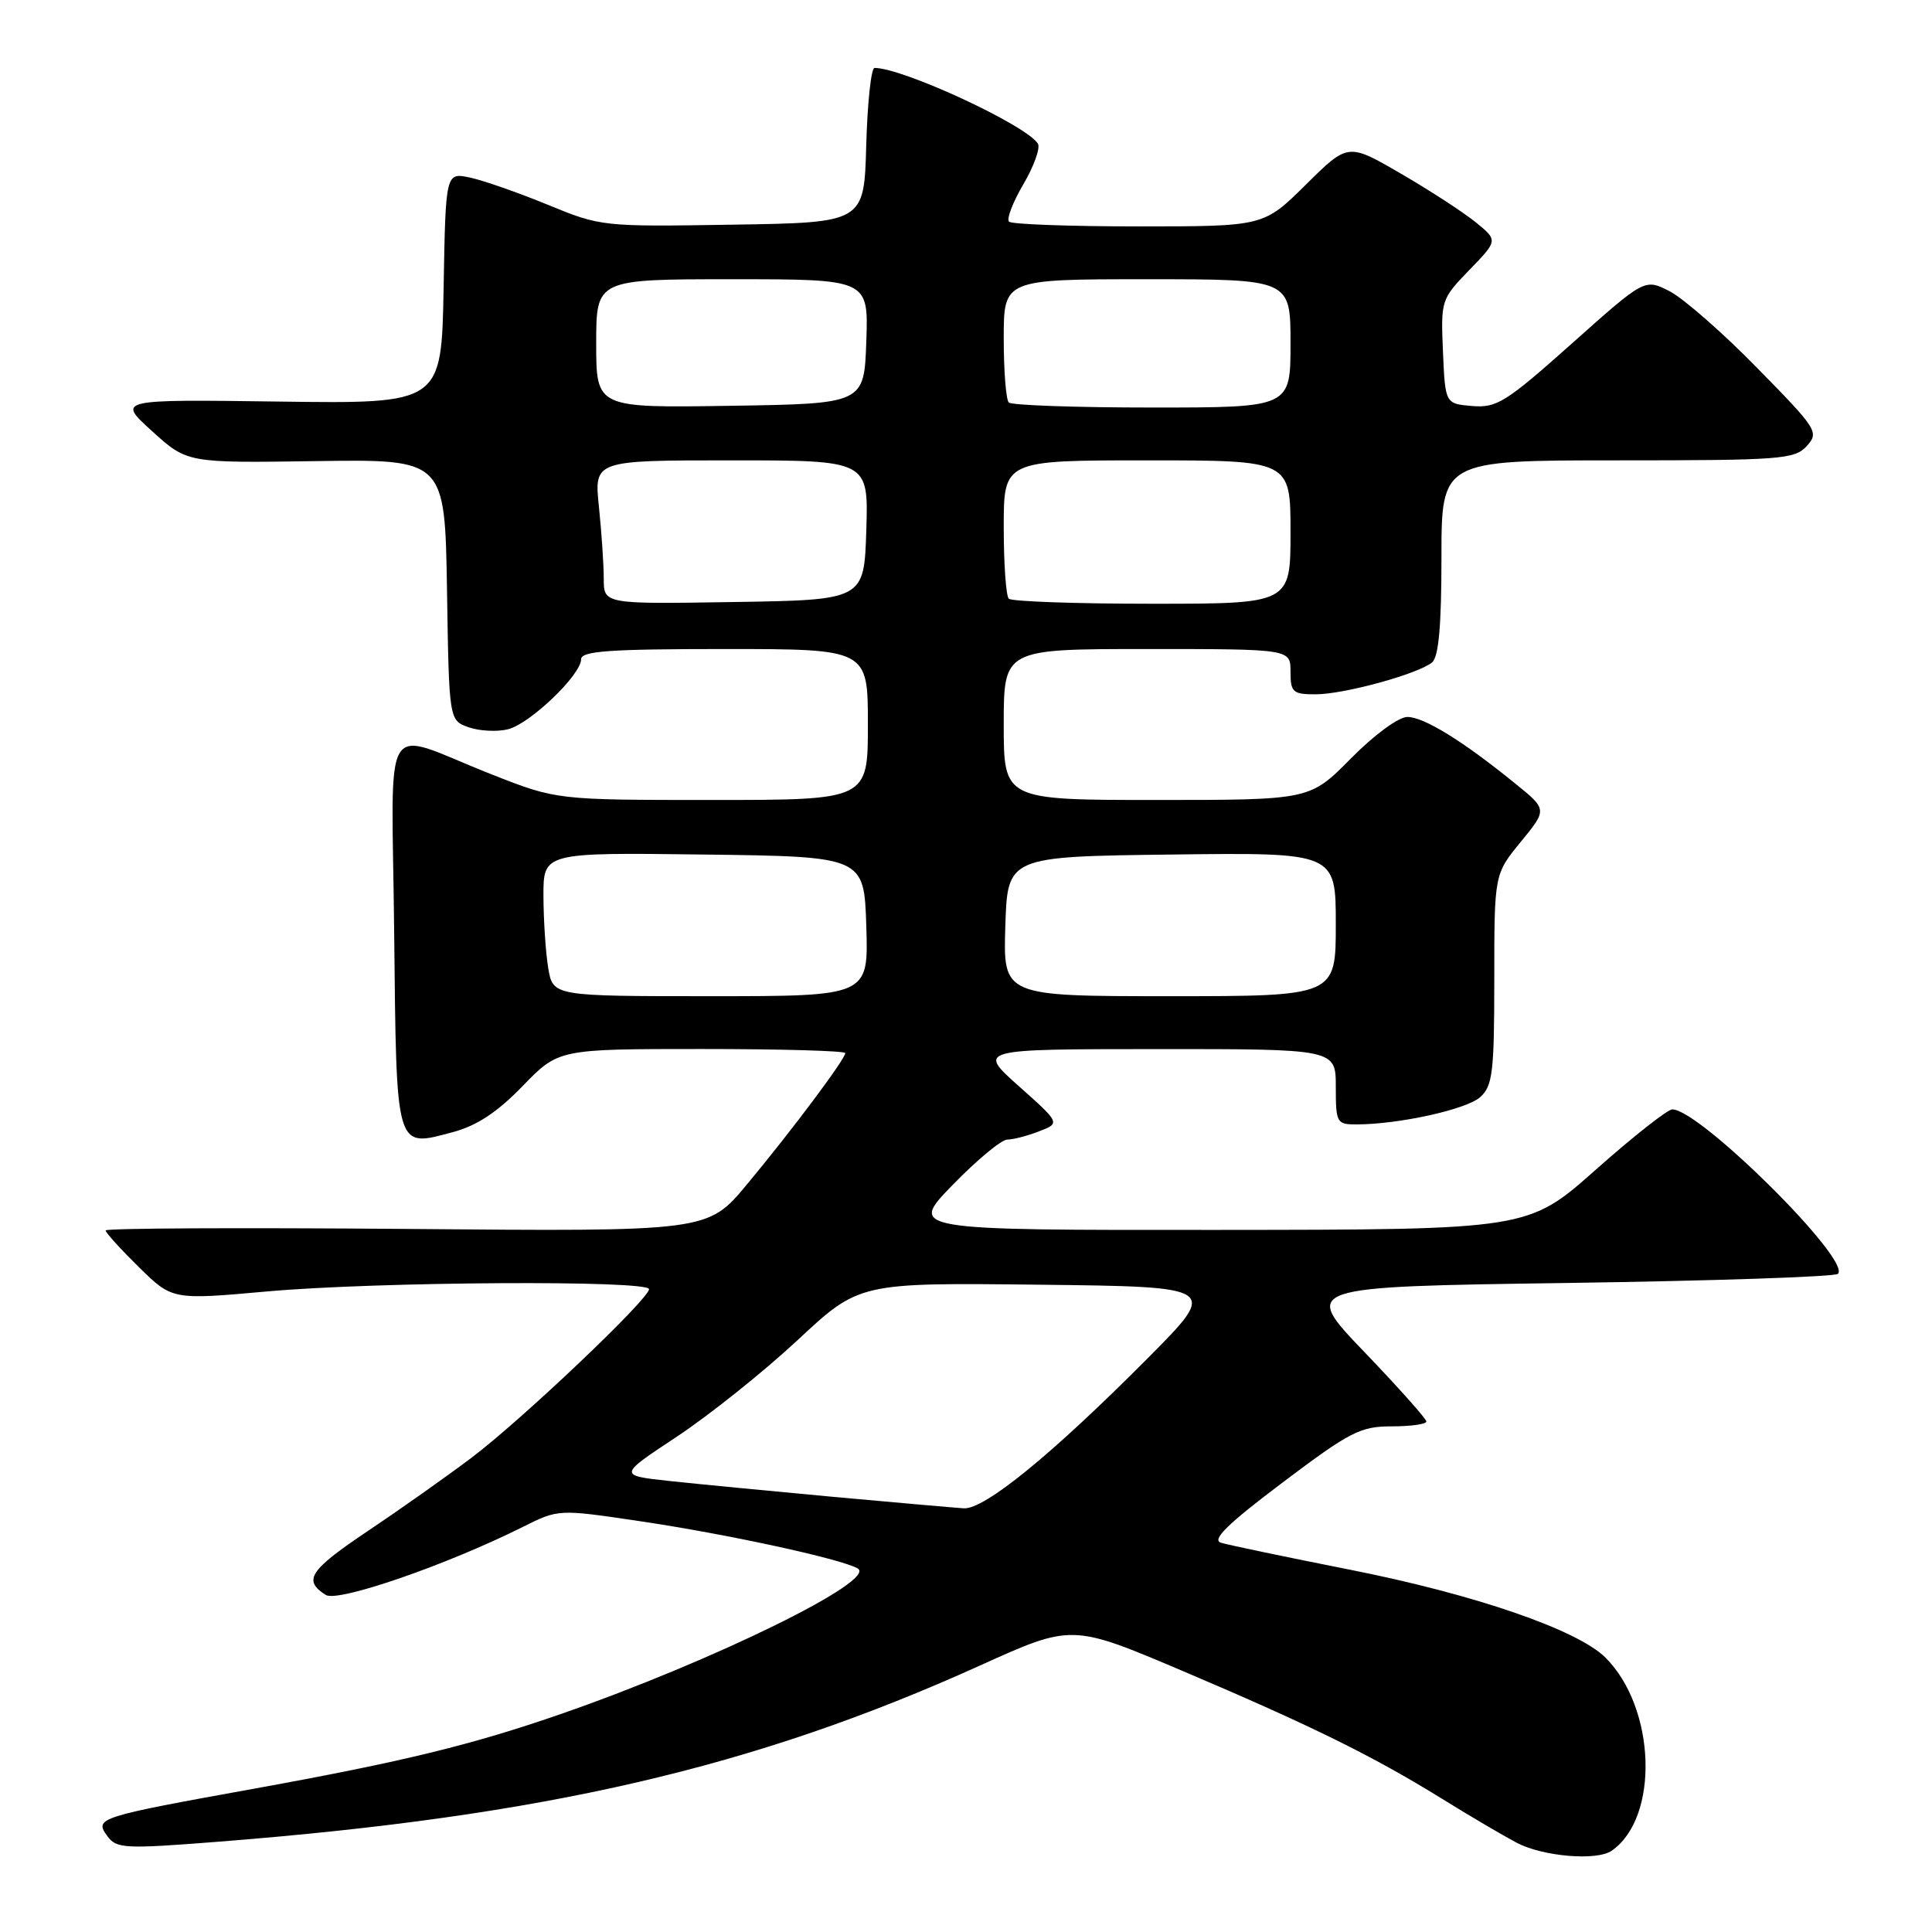 <?xml version="1.0" encoding="UTF-8" standalone="no"?>
<!DOCTYPE svg PUBLIC "-//W3C//DTD SVG 1.1//EN" "http://www.w3.org/Graphics/SVG/1.1/DTD/svg11.dtd" >
<svg xmlns="http://www.w3.org/2000/svg" xmlns:xlink="http://www.w3.org/1999/xlink" version="1.1" viewBox="0 0 256 256">
 <g >
 <path fill="currentColor"
d=" M 213.56 245.23 C 219.89 240.84 219.43 226.34 212.75 219.66 C 209.04 215.95 195.40 211.26 178.76 207.97 C 170.37 206.31 162.73 204.71 161.78 204.42 C 160.52 204.03 162.67 201.92 169.95 196.44 C 178.89 189.70 180.26 189.00 184.41 189.00 C 186.94 189.00 189.00 188.71 189.00 188.36 C 189.00 188.00 185.29 183.84 180.75 179.11 C 172.50 170.50 172.50 170.50 207.67 170.00 C 227.01 169.72 243.15 169.18 243.54 168.79 C 245.35 166.98 225.21 147.00 221.59 147.00 C 220.96 147.00 216.41 150.59 211.47 154.97 C 202.50 162.94 202.50 162.94 161.45 162.97 C 120.40 163.00 120.40 163.00 126.24 157.00 C 129.45 153.70 132.70 151.00 133.47 151.00 C 134.24 151.00 136.14 150.51 137.68 149.91 C 140.50 148.82 140.50 148.82 135.00 143.92 C 129.50 139.02 129.50 139.02 153.25 139.01 C 177.00 139.00 177.00 139.00 177.00 144.00 C 177.00 148.79 177.12 149.00 179.75 148.99 C 185.38 148.98 194.34 147.00 196.14 145.37 C 197.78 143.89 198.00 142.08 198.00 129.76 C 198.00 115.84 198.00 115.84 201.51 111.55 C 205.03 107.26 205.03 107.26 200.76 103.81 C 193.82 98.17 188.67 95.00 186.48 95.00 C 185.32 95.00 182.08 97.38 179.00 100.50 C 173.57 106.00 173.57 106.00 153.28 106.00 C 133.00 106.00 133.00 106.00 133.00 96.00 C 133.00 86.00 133.00 86.00 152.00 86.00 C 171.00 86.00 171.00 86.00 171.00 89.00 C 171.00 91.73 171.30 92.00 174.32 92.00 C 178.07 92.00 187.86 89.32 189.75 87.78 C 190.63 87.06 191.00 82.97 191.00 73.88 C 191.00 61.00 191.00 61.00 214.35 61.00 C 236.01 61.00 237.81 60.86 239.41 59.10 C 241.06 57.27 240.80 56.87 232.81 48.73 C 228.24 44.06 223.02 39.50 221.21 38.58 C 217.93 36.91 217.93 36.91 208.29 45.51 C 199.55 53.30 198.33 54.07 195.08 53.80 C 191.50 53.50 191.50 53.50 191.20 46.59 C 190.91 39.79 190.96 39.63 194.70 35.77 C 198.50 31.85 198.50 31.85 195.50 29.42 C 193.85 28.09 189.38 25.18 185.56 22.97 C 178.62 18.94 178.62 18.94 173.03 24.47 C 167.44 30.00 167.44 30.00 150.89 30.00 C 141.78 30.00 134.05 29.72 133.70 29.37 C 133.35 29.02 134.21 26.78 135.61 24.40 C 137.01 22.01 137.87 19.60 137.53 19.04 C 136.01 16.59 119.65 9.00 115.88 9.00 C 115.43 9.00 114.94 13.61 114.78 19.25 C 114.50 29.50 114.50 29.50 97.08 29.77 C 79.84 30.05 79.60 30.02 72.58 27.13 C 68.69 25.53 64.05 23.91 62.28 23.53 C 59.05 22.85 59.05 22.85 58.78 38.18 C 58.50 53.50 58.50 53.50 37.00 53.21 C 15.50 52.92 15.50 52.92 20.15 57.13 C 24.80 61.35 24.80 61.35 41.88 61.10 C 58.95 60.85 58.95 60.85 59.23 78.15 C 59.50 95.45 59.50 95.45 62.11 96.37 C 63.54 96.87 65.89 96.99 67.32 96.63 C 70.24 95.90 77.00 89.42 77.00 87.35 C 77.00 86.27 80.74 86.00 96.00 86.00 C 115.00 86.00 115.00 86.00 115.00 96.00 C 115.00 106.00 115.00 106.00 94.37 106.00 C 73.75 106.00 73.75 106.00 65.12 102.60 C 50.20 96.72 51.93 93.92 52.23 123.57 C 52.54 152.74 52.34 152.05 60.02 150.01 C 63.19 149.16 65.90 147.37 69.25 143.91 C 74.01 139.00 74.01 139.00 93.00 139.00 C 103.45 139.00 112.00 139.24 112.00 139.54 C 112.00 140.34 104.91 149.81 98.95 156.97 C 93.77 163.19 93.77 163.19 53.88 162.84 C 31.95 162.66 14.00 162.74 14.00 163.04 C 14.00 163.34 15.99 165.53 18.41 167.91 C 22.83 172.25 22.83 172.25 35.43 171.12 C 50.01 169.82 86.00 169.61 86.00 170.82 C 86.00 172.12 69.12 188.15 62.50 193.14 C 59.20 195.63 52.99 200.02 48.69 202.90 C 40.99 208.07 40.11 209.41 43.17 211.34 C 44.77 212.35 59.13 207.39 69.25 202.34 C 74.00 199.96 74.00 199.96 84.75 201.56 C 96.20 203.25 111.34 206.53 113.64 207.82 C 116.39 209.36 94.52 220.09 74.42 227.08 C 62.52 231.21 53.41 233.43 33.94 236.96 C 12.87 240.77 12.47 240.90 14.23 243.30 C 15.44 244.96 16.52 245.01 29.02 244.03 C 72.28 240.63 99.88 234.24 129.88 220.68 C 142.03 215.18 142.03 215.18 156.77 221.44 C 173.78 228.67 181.89 232.67 191.00 238.30 C 194.57 240.52 199.06 243.16 200.96 244.17 C 204.43 246.00 211.58 246.61 213.56 245.23 Z  M 110.50 198.35 C 102.25 197.59 92.44 196.64 88.71 196.24 C 81.91 195.50 81.91 195.50 89.71 190.35 C 93.99 187.51 101.18 181.77 105.68 177.58 C 113.85 169.96 113.85 169.96 137.68 170.23 C 161.50 170.50 161.50 170.50 152.00 180.05 C 139.35 192.77 130.44 200.03 127.70 199.86 C 126.49 199.78 118.75 199.10 110.50 198.35 Z  M 72.64 128.25 C 72.30 126.19 72.02 121.90 72.01 118.73 C 72.00 112.96 72.00 112.96 93.25 113.23 C 114.50 113.50 114.50 113.50 114.79 122.75 C 115.08 132.00 115.08 132.00 94.17 132.00 C 73.26 132.00 73.26 132.00 72.64 128.25 Z  M 133.21 122.75 C 133.50 113.50 133.50 113.50 155.25 113.23 C 177.00 112.96 177.00 112.96 177.00 122.48 C 177.00 132.00 177.00 132.00 154.96 132.00 C 132.92 132.00 132.92 132.00 133.21 122.75 Z  M 80.00 76.67 C 80.00 74.81 79.71 70.53 79.36 67.15 C 78.72 61.00 78.72 61.00 96.90 61.00 C 115.08 61.00 115.08 61.00 114.79 70.25 C 114.50 79.50 114.50 79.50 97.25 79.77 C 80.00 80.05 80.00 80.05 80.00 76.67 Z  M 133.67 79.33 C 133.30 78.97 133.00 74.69 133.00 69.83 C 133.00 61.00 133.00 61.00 152.00 61.00 C 171.00 61.00 171.00 61.00 171.00 70.50 C 171.00 80.00 171.00 80.00 152.67 80.00 C 142.58 80.00 134.03 79.70 133.67 79.33 Z  M 79.00 45.52 C 79.00 37.00 79.00 37.00 97.04 37.00 C 115.08 37.00 115.08 37.00 114.79 45.25 C 114.50 53.50 114.50 53.50 96.75 53.77 C 79.00 54.05 79.00 54.05 79.00 45.52 Z  M 133.67 53.33 C 133.30 52.97 133.00 49.14 133.00 44.83 C 133.00 37.00 133.00 37.00 152.00 37.00 C 171.00 37.00 171.00 37.00 171.00 45.50 C 171.00 54.00 171.00 54.00 152.67 54.00 C 142.58 54.00 134.03 53.70 133.67 53.33 Z "/>
</g>
</svg>